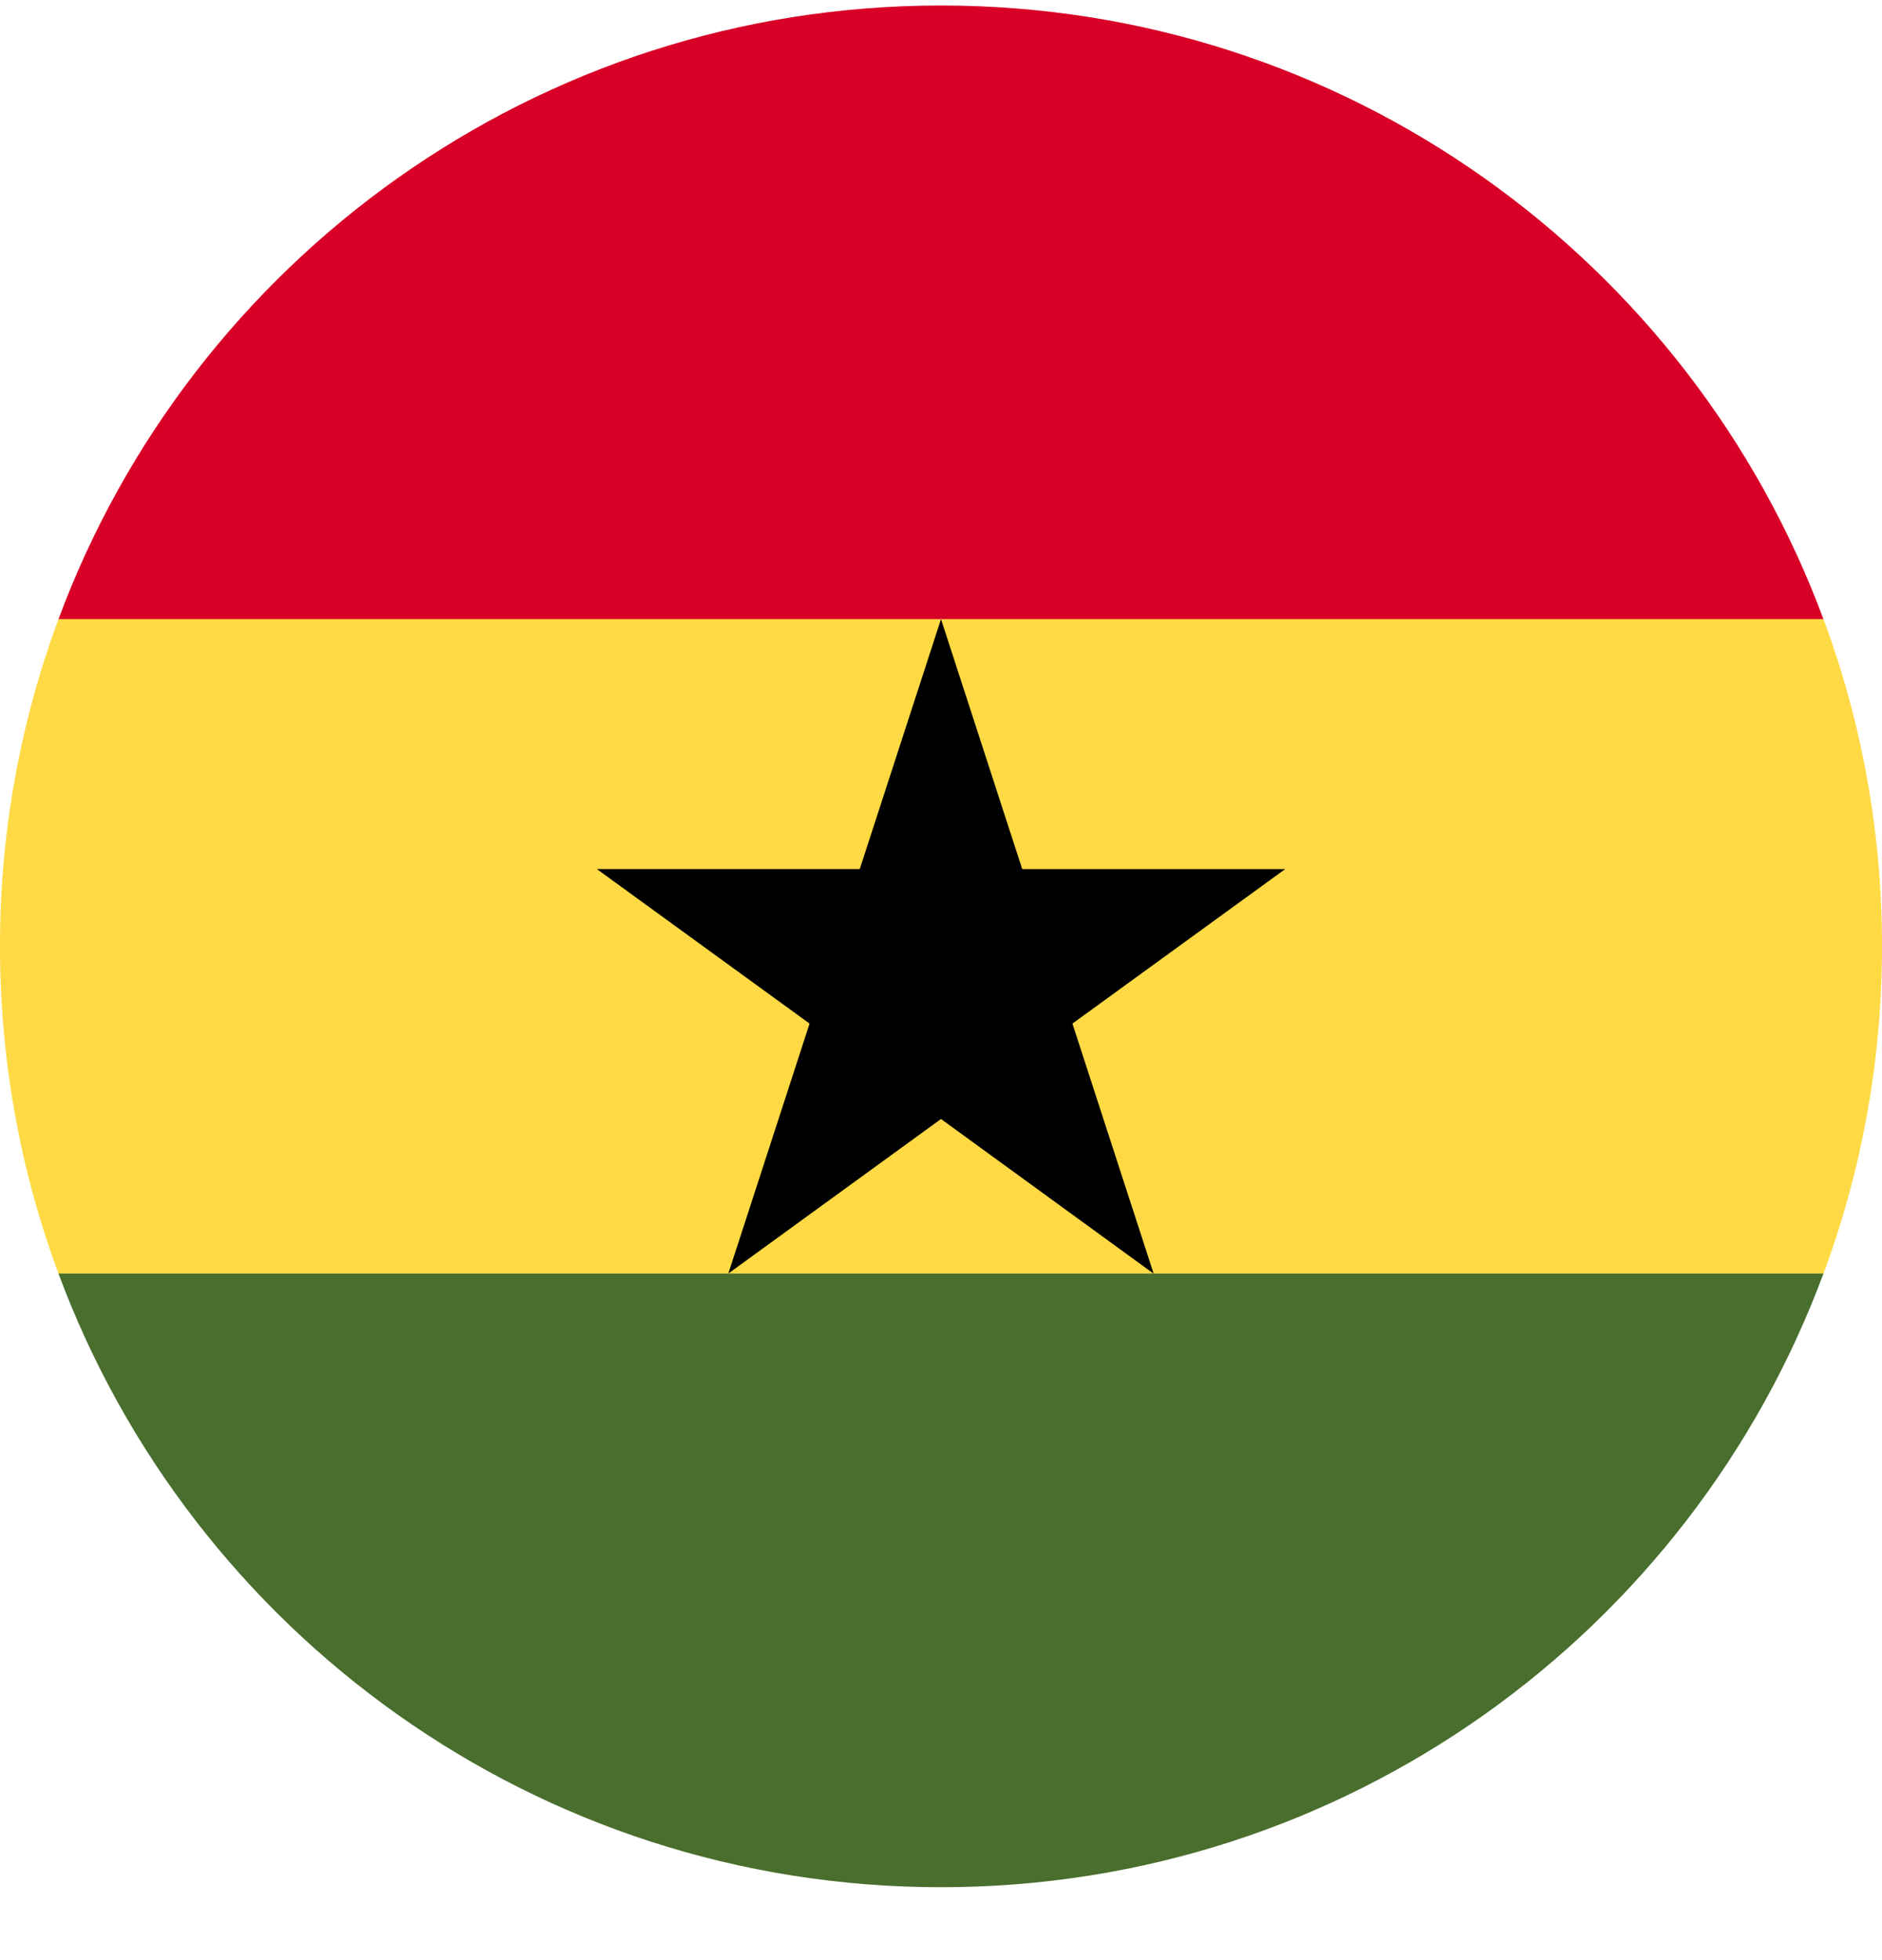 <svg xmlns="http://www.w3.org/2000/svg" width="24" height="25" fill="none" viewBox="0 0 24 25">
  <g clip-path="url(#a)">
    <path fill="#FFDA44" d="M0 12.07c0 1.468.264 2.874.746 4.174L12 16.766l11.254-.522c.482-1.3.746-2.706.746-4.174 0-1.468-.264-2.874-.746-4.174L12 7.375.746 7.896A11.975 11.975 0 0 0 0 12.07Z"/>
    <path fill="#D80027" d="M12 .07C6.84.07 2.442 3.327.746 7.896h22.507C21.558 3.326 17.16.07 12 .07Z"/>
    <path fill="#496E2D" d="M23.253 16.244H.746C2.442 20.814 6.84 24.07 12 24.07c5.16 0 9.558-3.256 11.253-7.826Z"/>
    <path fill="#000" d="m12 7.896 1.036 3.189h3.353l-2.713 1.97 1.036 3.19L12 14.272l-2.712 1.971 1.036-3.188-2.713-1.971h3.353L12 7.896Z"/>
  </g>
  <defs>
    <clipPath id="a">
      <path fill="#fff" d="M0 .07h24v24H0z"/>
    </clipPath>
  </defs>
</svg>
